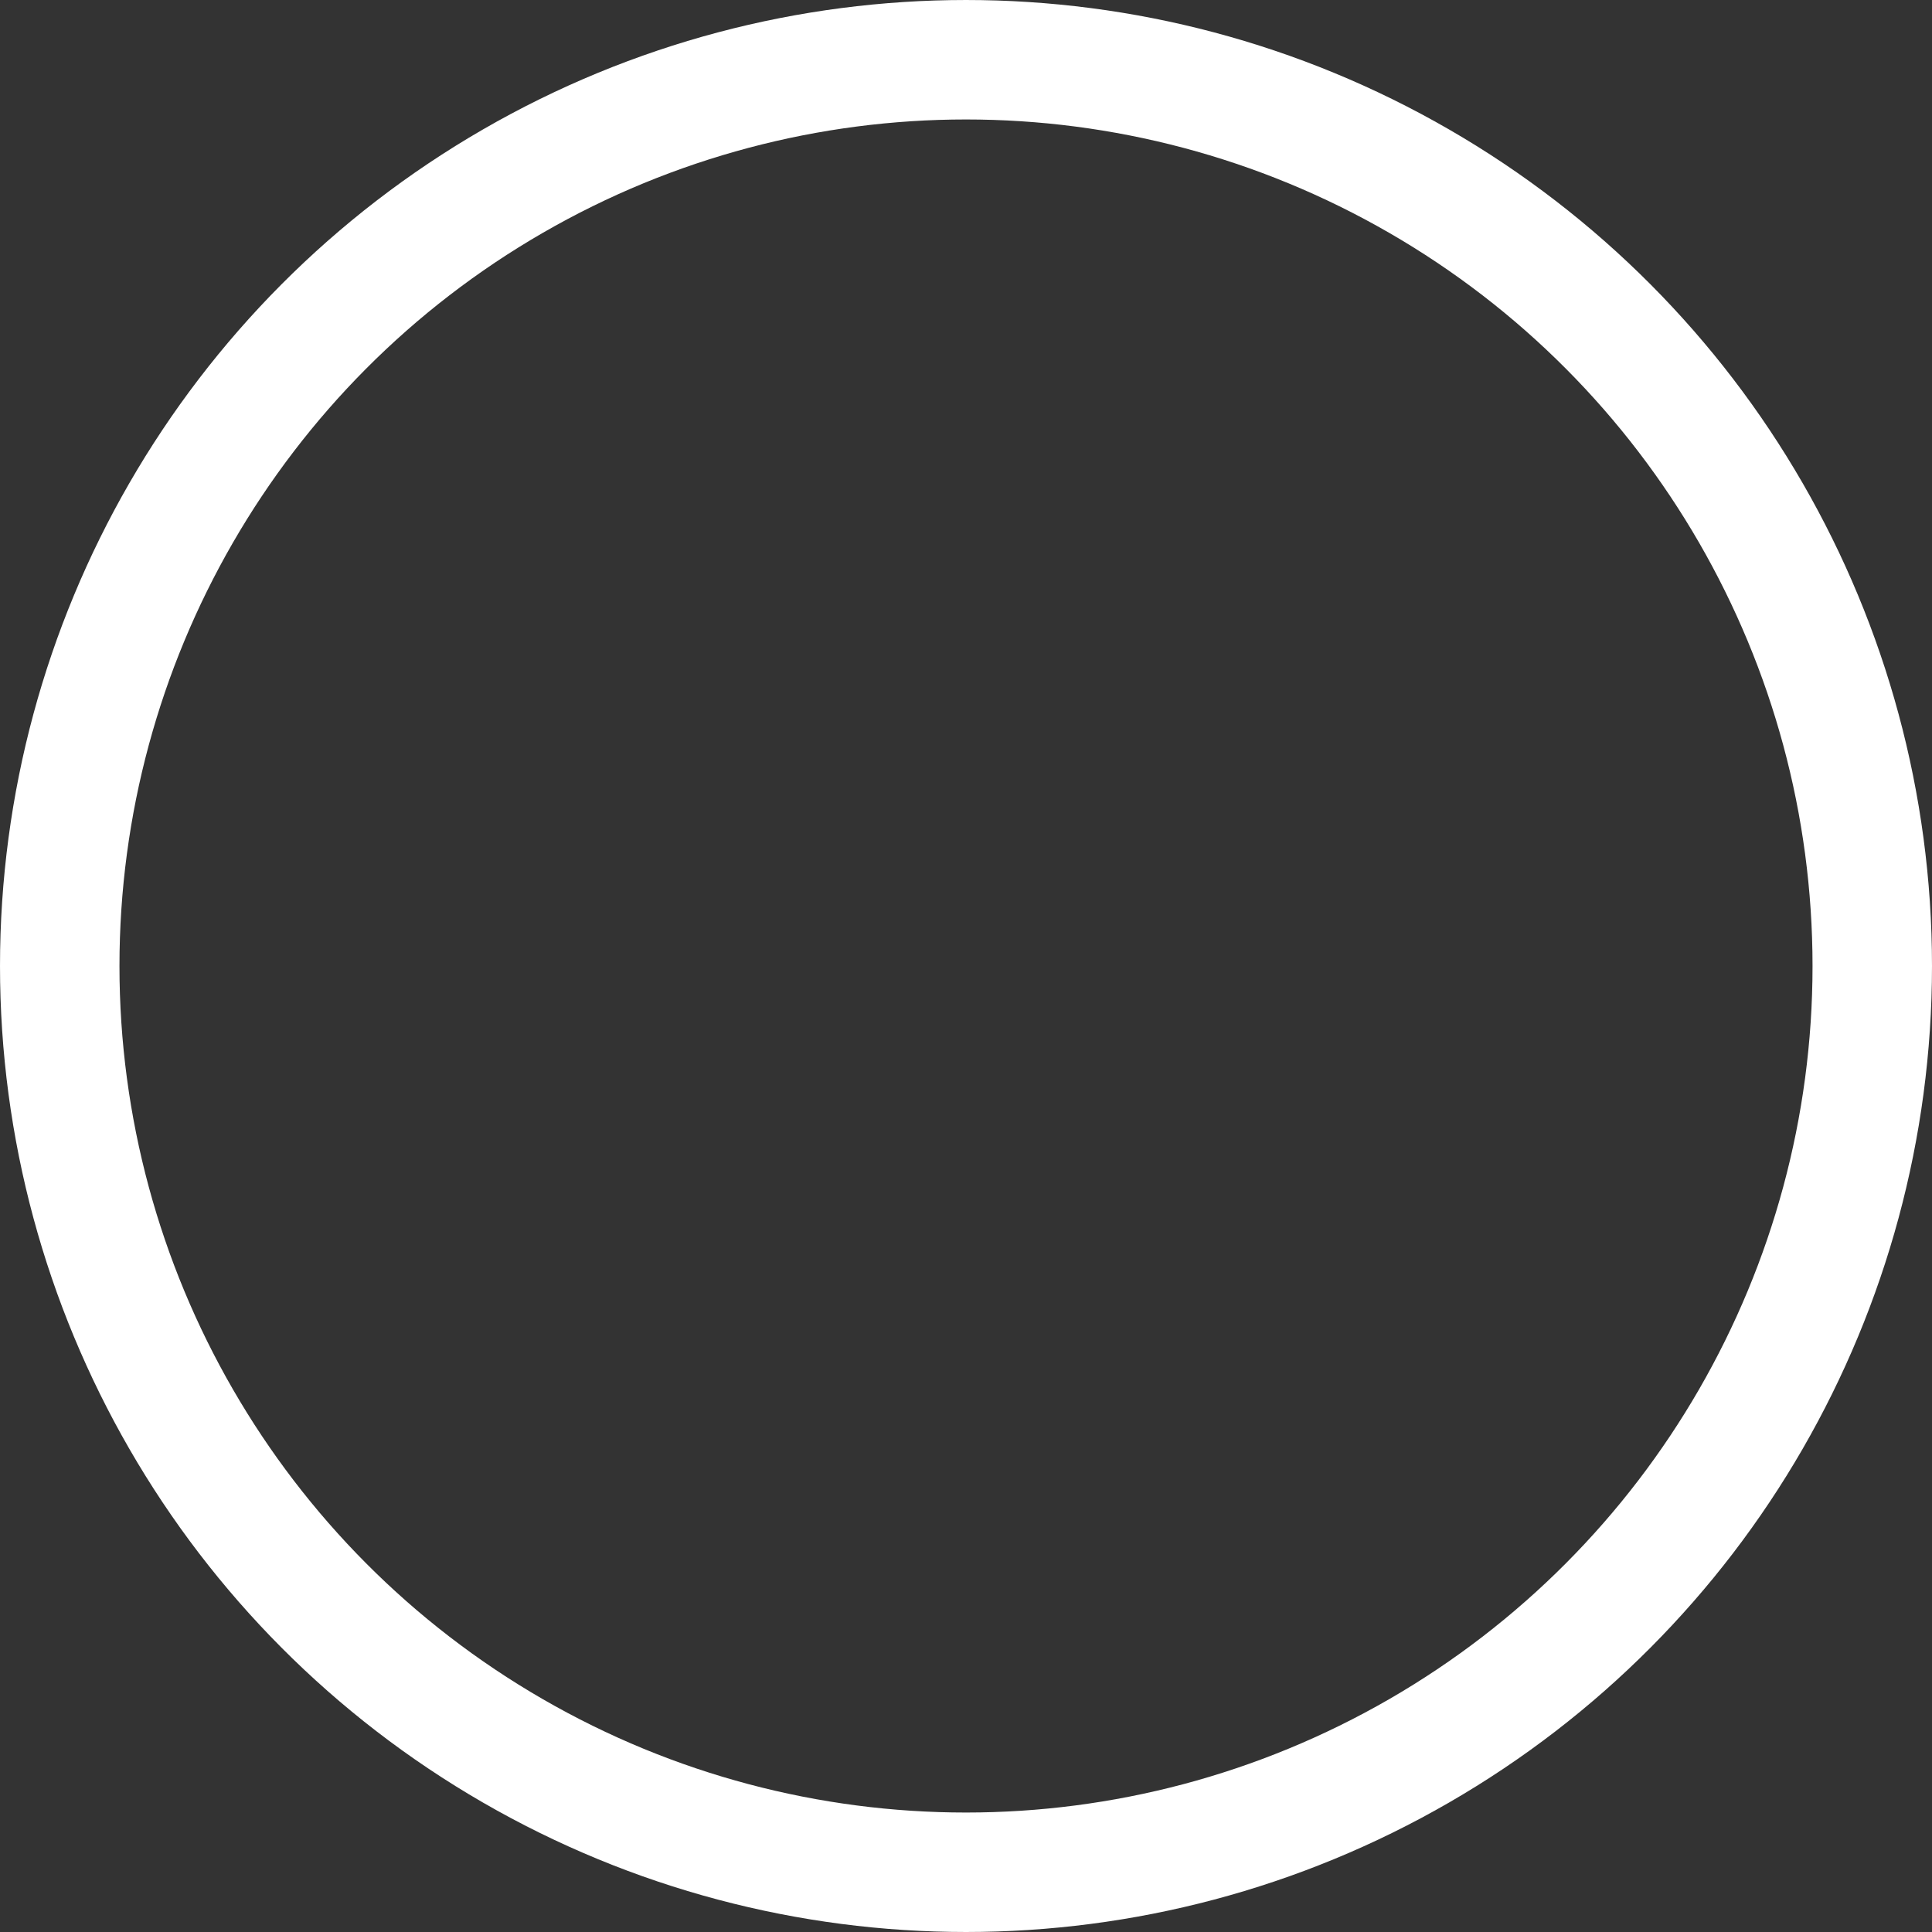 <?xml version="1.0" encoding="UTF-8" standalone="no"?>
<svg
   xmlns:dc="http://purl.org/dc/elements/1.1/"
   xmlns:cc="http://creativecommons.org/ns#"
   xmlns:rdf="http://www.w3.org/1999/02/22-rdf-syntax-ns#"
   xmlns:svg="http://www.w3.org/2000/svg"
   xmlns="http://www.w3.org/2000/svg"
   xmlns:sodipodi="http://sodipodi.sourceforge.net/DTD/sodipodi-0.dtd"
   xmlns:inkscape="http://www.inkscape.org/namespaces/inkscape"
   width="1035.016"
   height="1035.016"
   viewBox="0 0 273.848 273.848"
   version="1.1"
   id="svg8"
   inkscape:version="1.0.2 (e86c870879, 2021-01-15)"
   sodipodi:docname="belt-03.svg"
   inkscape:export-filename="belt-03.png"
   inkscape:export-xdpi="96"
   inkscape:export-ydpi="96">
  <rect x="0" y="0" width="273.848" height="273.848" fill="#333333" stroke="none"/>
  <defs
     id="defs2" />
  <sodipodi:namedview
     id="base"
     pagecolor="#00070f"
     bordercolor="#666666"
     borderopacity="1.0"
     inkscape:pageopacity="0"
     inkscape:pageshadow="2"
     inkscape:zoom="0.92327113"
     inkscape:cx="685.5972"
     inkscape:cy="566.95597"
     inkscape:document-units="px"
     inkscape:current-layer="layer1"
     showgrid="true"
     units="px"
     inkscape:window-width="2512"
     inkscape:window-height="1410"
     inkscape:window-x="2608"
     inkscape:window-y="0"
     inkscape:window-maximized="1"
     inkscape:snap-bbox="true"
     inkscape:bbox-paths="true"
     inkscape:bbox-nodes="true"
     inkscape:snap-bbox-edge-midpoints="true"
     inkscape:snap-bbox-midpoints="true"
     inkscape:object-paths="true"
     inkscape:snap-intersection-paths="true"
     inkscape:snap-smooth-nodes="true"
     inkscape:snap-midpoints="true"
     inkscape:snap-center="true"
     inkscape:snap-object-midpoints="true"
     inkscape:snap-page="true"
     inkscape:document-rotation="0"
     showguides="true"
     inkscape:guide-bbox="true"
     fit-margin-top="0"
     fit-margin-left="0"
     fit-margin-right="0"
     fit-margin-bottom="0">
    <inkscape:grid
       type="xygrid"
       id="grid922"
       dotted="false"
       empspacing="32"
       visible="true"
       enabled="false"
       originx="69.191"
       originy="69.191" />
  </sodipodi:namedview>
  <g
     inkscape:label="Layer 1"
     inkscape:groupmode="layer"
     id="layer1"
     transform="translate(69.191,-92.343)">
    <circle
       style="opacity:1;fill:none;fill-opacity:1;stroke:#ffffff;stroke-width:16.933;stroke-linecap:round;stroke-linejoin:round;stroke-miterlimit:4;stroke-dasharray:none;stroke-opacity:1;paint-order:stroke markers fill"
       id="circle1138"
       cy="229.267"
       cx="67.733"
       r="128.457" />
  </g>
</svg>
